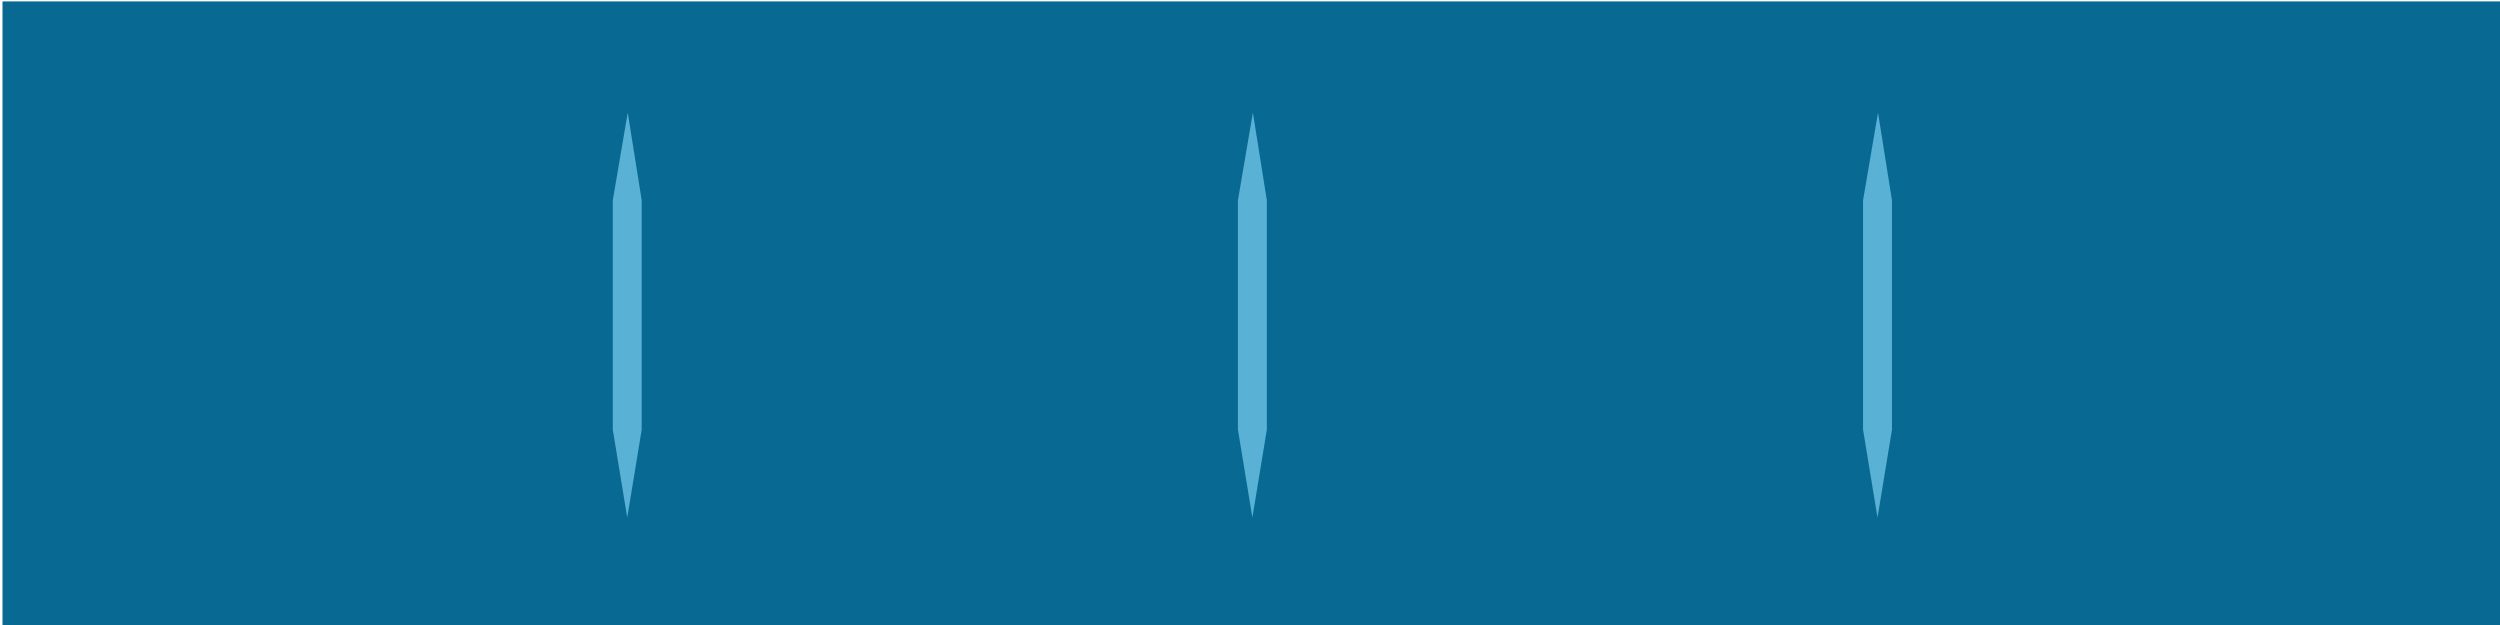 <?xml version="1.0" encoding="UTF-8" standalone="no"?>
<!-- Created with Inkscape (http://www.inkscape.org/) -->

<svg
   width="26.785mm"
   height="6.696mm"
   viewBox="0 0 26.785 6.696"
   version="1.1"
   id="svg1129"
   inkscape:version="1.1.1 (3bf5ae0d25, 2021-09-20)"
   sodipodi:docname="2023-AU-05-brick8.svg"
   xmlns:inkscape="http://www.inkscape.org/namespaces/inkscape"
   xmlns:sodipodi="http://sodipodi.sourceforge.net/DTD/sodipodi-0.dtd"
   xmlns="http://www.w3.org/2000/svg"
   xmlns:svg="http://www.w3.org/2000/svg">
  <sodipodi:namedview
     id="namedview1131"
     pagecolor="#ffffff"
     bordercolor="#666666"
     borderopacity="1.0"
     inkscape:pageshadow="2"
     inkscape:pageopacity="0.0"
     inkscape:pagecheckerboard="0"
     inkscape:document-units="mm"
     showgrid="false"
     inkscape:zoom="0.64052329"
     inkscape:cx="-242.77025"
     inkscape:cy="-200.61722"
     inkscape:window-width="2048"
     inkscape:window-height="1017"
     inkscape:window-x="-8"
     inkscape:window-y="-8"
     inkscape:window-maximized="1"
     inkscape:current-layer="layer1" />
  <defs
     id="defs1126" />
  <g
     inkscape:label="Ebene 1"
     inkscape:groupmode="layer"
     id="layer1"
     transform="translate(-168.184,-200.828)">
    <g
       transform="matrix(0.126,0,0,0.126,45.576,130.991)"
       id="g20"
       style="clip-rule:evenodd;fill-rule:evenodd;stroke-linejoin:round;stroke-miterlimit:2">
      <g
         id="g18">
        <path
           d="m 1026.45,554.378 h -53.159 v 53.157 h 53.159 z m 0,53.157 h 106.31 v -53.157 h -106.31 z m 159.47,-53.157 h -53.16 v 53.157 h 53.16 z"
           style="fill:#086a93"
           id="path4" />
        <g
           transform="matrix(0.607,0,0,0.226,879.443,512.538)"
           id="g8">
          <path
             d="M 419.298,260 417.343,226.994 415.247,260 v 86.241 l 2.026,33.129 2.025,-33.129 z"
             style="fill:#5ab1d6"
             id="path6" />
        </g>
        <g
           transform="matrix(0.607,0,0,0.226,826.287,512.538)"
           id="g12">
          <path
             d="M 419.298,260 417.343,226.994 415.247,260 v 86.241 l 2.026,33.129 2.025,-33.129 z"
             style="fill:#5ab1d6"
             id="path10" />
        </g>
        <g
           transform="matrix(0.607,0,0,0.226,773.13,512.538)"
           id="g16">
          <path
             d="M 419.298,260 417.343,226.994 415.247,260 v 86.241 l 2.026,33.129 2.025,-33.129 z"
             style="fill:#5ab1d6"
             id="path14" />
        </g>
      </g>
    </g>
  </g>
</svg>
